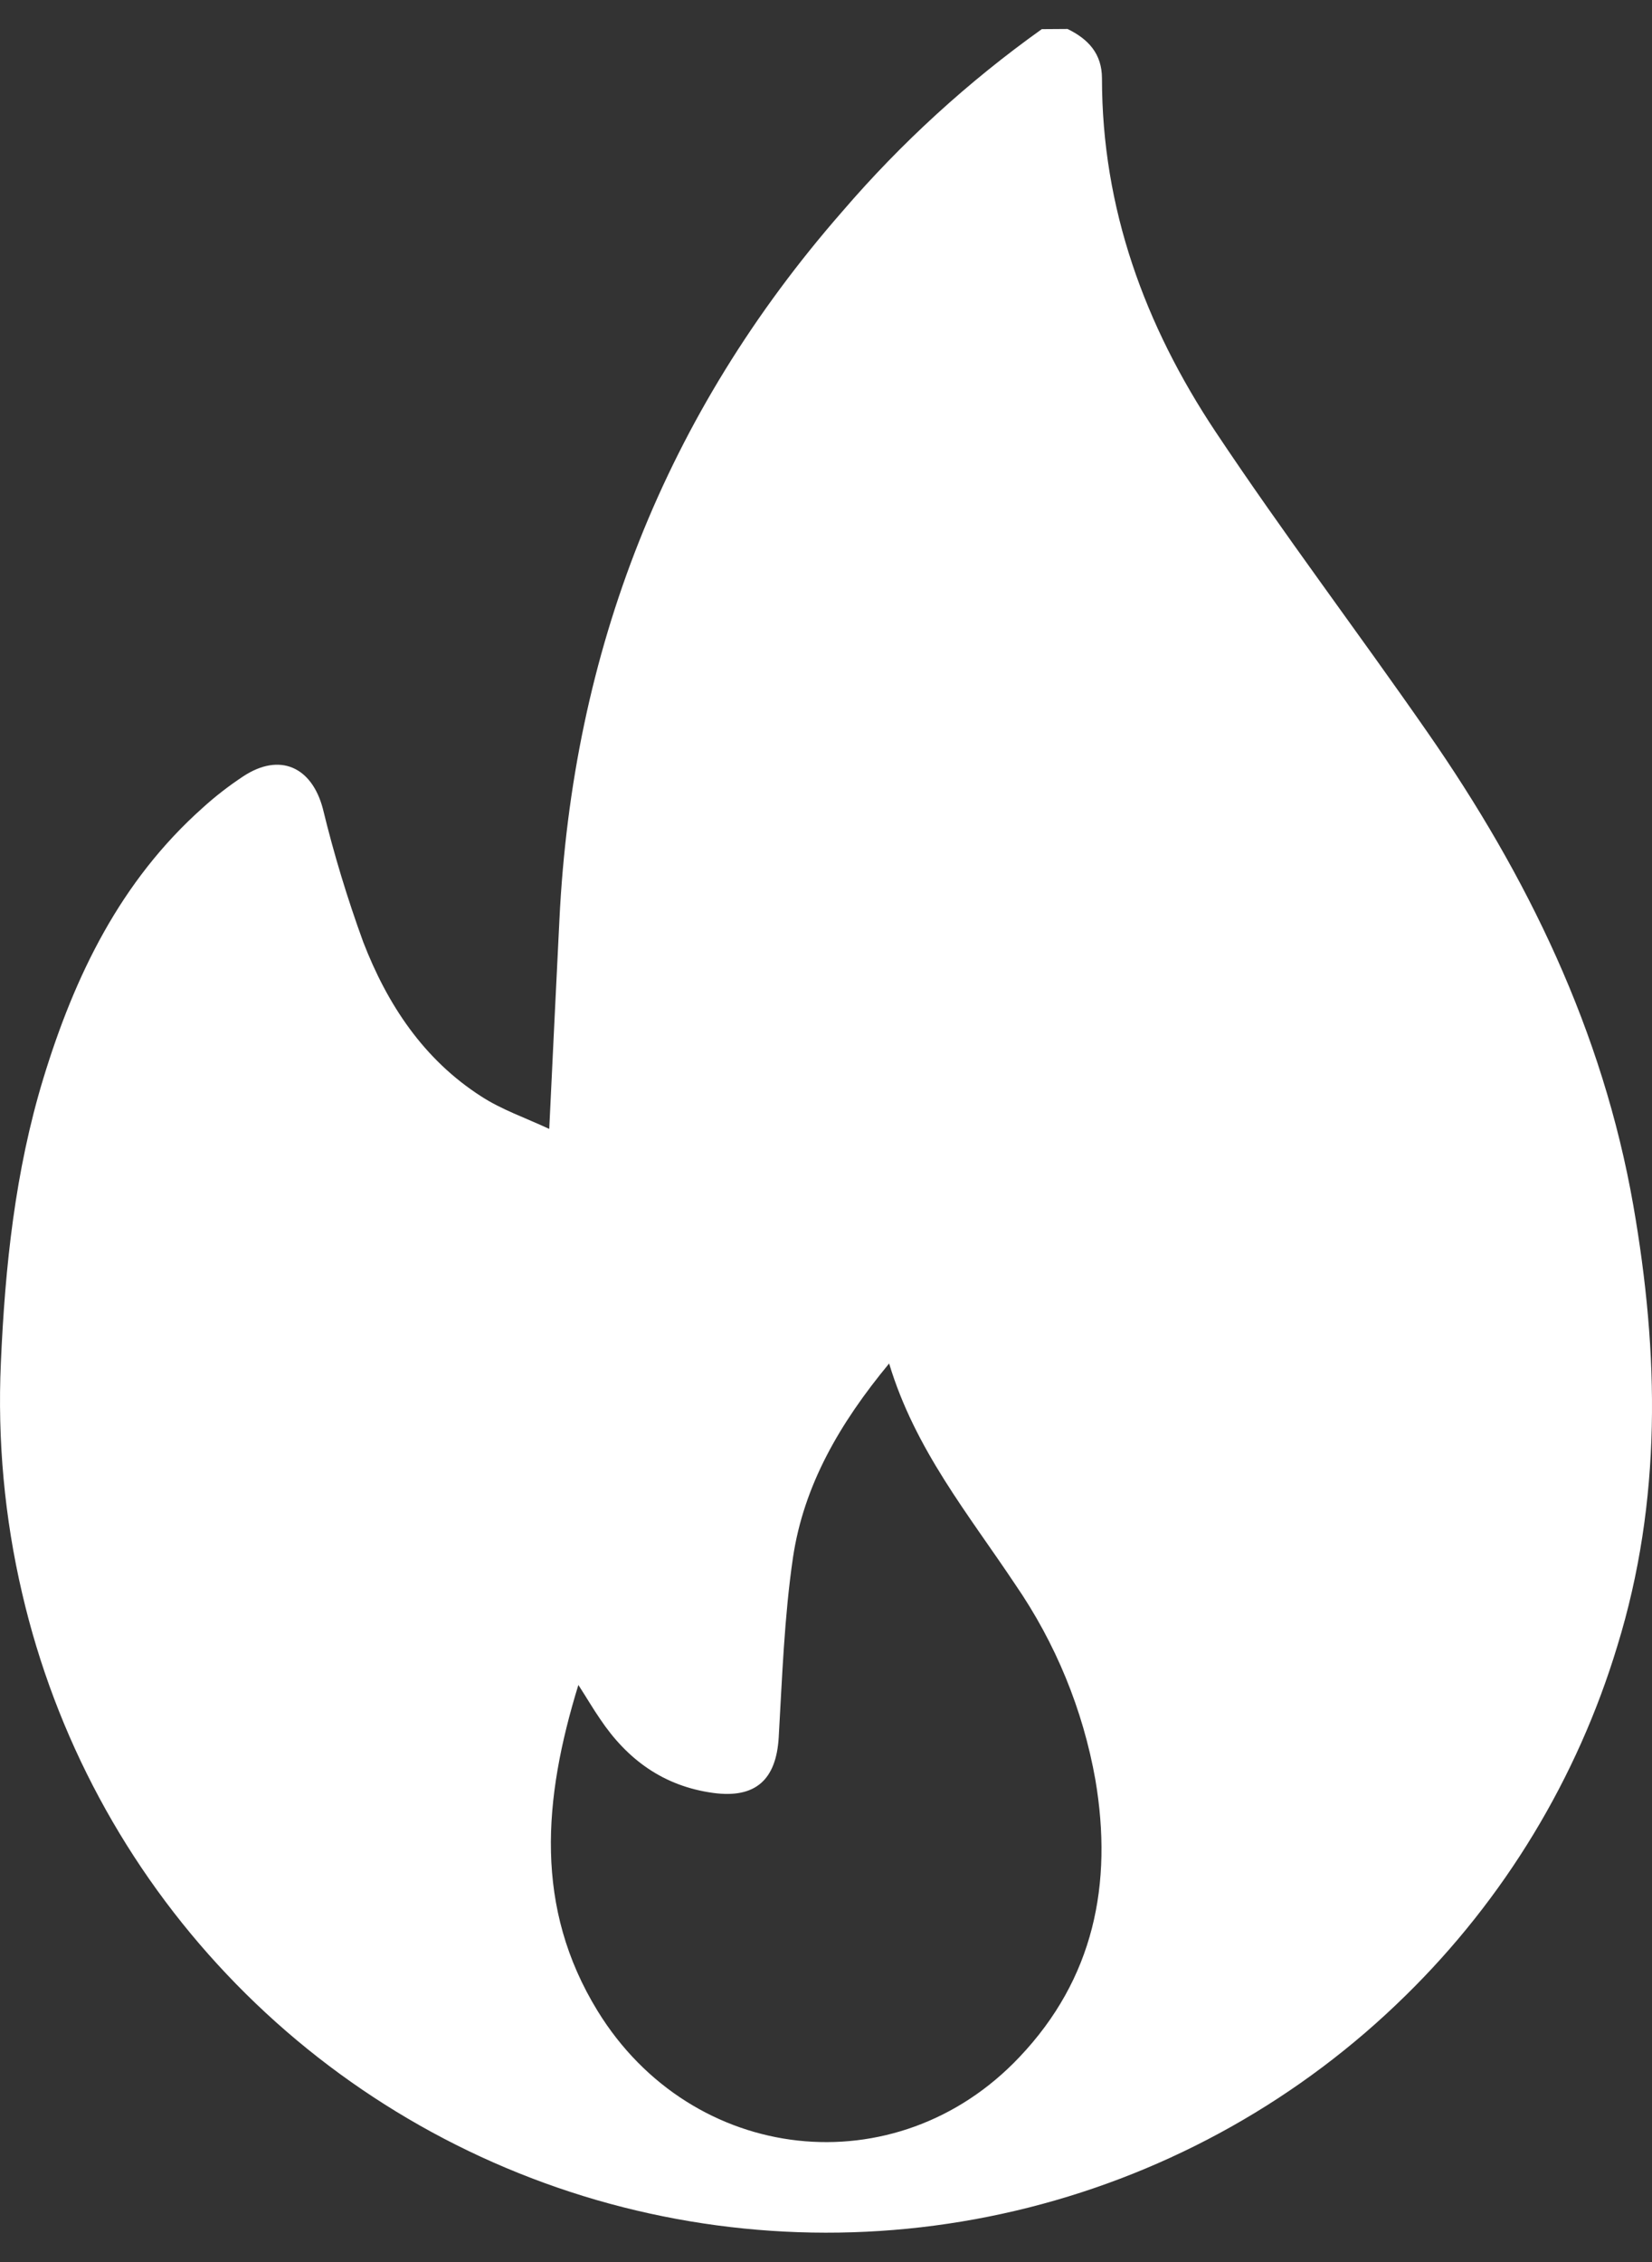 <svg width="19" height="26" viewBox="0 0 19 26" fill="none" xmlns="http://www.w3.org/2000/svg">
<rect x="0" y="0" width="19" height="26" fill="#333333" stroke="none"/>
<path d="M12.278 0.333C12.516 0.449 12.674 0.617 12.674 0.902C12.674 2.394 13.166 3.739 13.98 4.962C14.76 6.133 15.613 7.259 16.417 8.416C17.568 10.07 18.434 11.851 18.785 13.855C19.082 15.557 19.116 17.249 18.601 18.92C18.14 20.442 17.303 21.824 16.166 22.937C14.963 24.12 13.467 24.961 11.83 25.374C10.194 25.787 8.478 25.756 6.857 25.286C5.237 24.815 3.771 23.921 2.611 22.696C1.45 21.471 0.637 19.959 0.255 18.315C0.052 17.447 -0.03 16.555 0.01 15.664C0.058 14.558 0.174 13.461 0.498 12.397C0.859 11.214 1.386 10.127 2.33 9.286C2.476 9.153 2.633 9.032 2.798 8.923C3.216 8.648 3.585 8.812 3.713 9.294C3.839 9.813 3.994 10.324 4.177 10.826C4.454 11.544 4.872 12.178 5.536 12.603C5.77 12.755 6.045 12.849 6.317 12.976C6.357 12.136 6.395 11.355 6.434 10.572C6.584 7.484 7.648 4.761 9.69 2.428C10.367 1.64 11.136 0.938 11.982 0.335L12.278 0.333ZM10.226 15.672C9.658 16.359 9.244 17.071 9.12 17.904C9.02 18.587 8.996 19.282 8.956 19.971C8.927 20.458 8.688 20.674 8.202 20.608C7.632 20.53 7.214 20.225 6.901 19.757C6.823 19.644 6.755 19.527 6.652 19.367C6.247 20.683 6.143 21.925 6.873 23.114C7.959 24.88 10.308 25.144 11.726 23.643C12.579 22.744 12.802 21.657 12.598 20.456C12.455 19.65 12.14 18.885 11.676 18.211C11.141 17.408 10.523 16.659 10.226 15.672Z" fill="white"/>
</svg>
